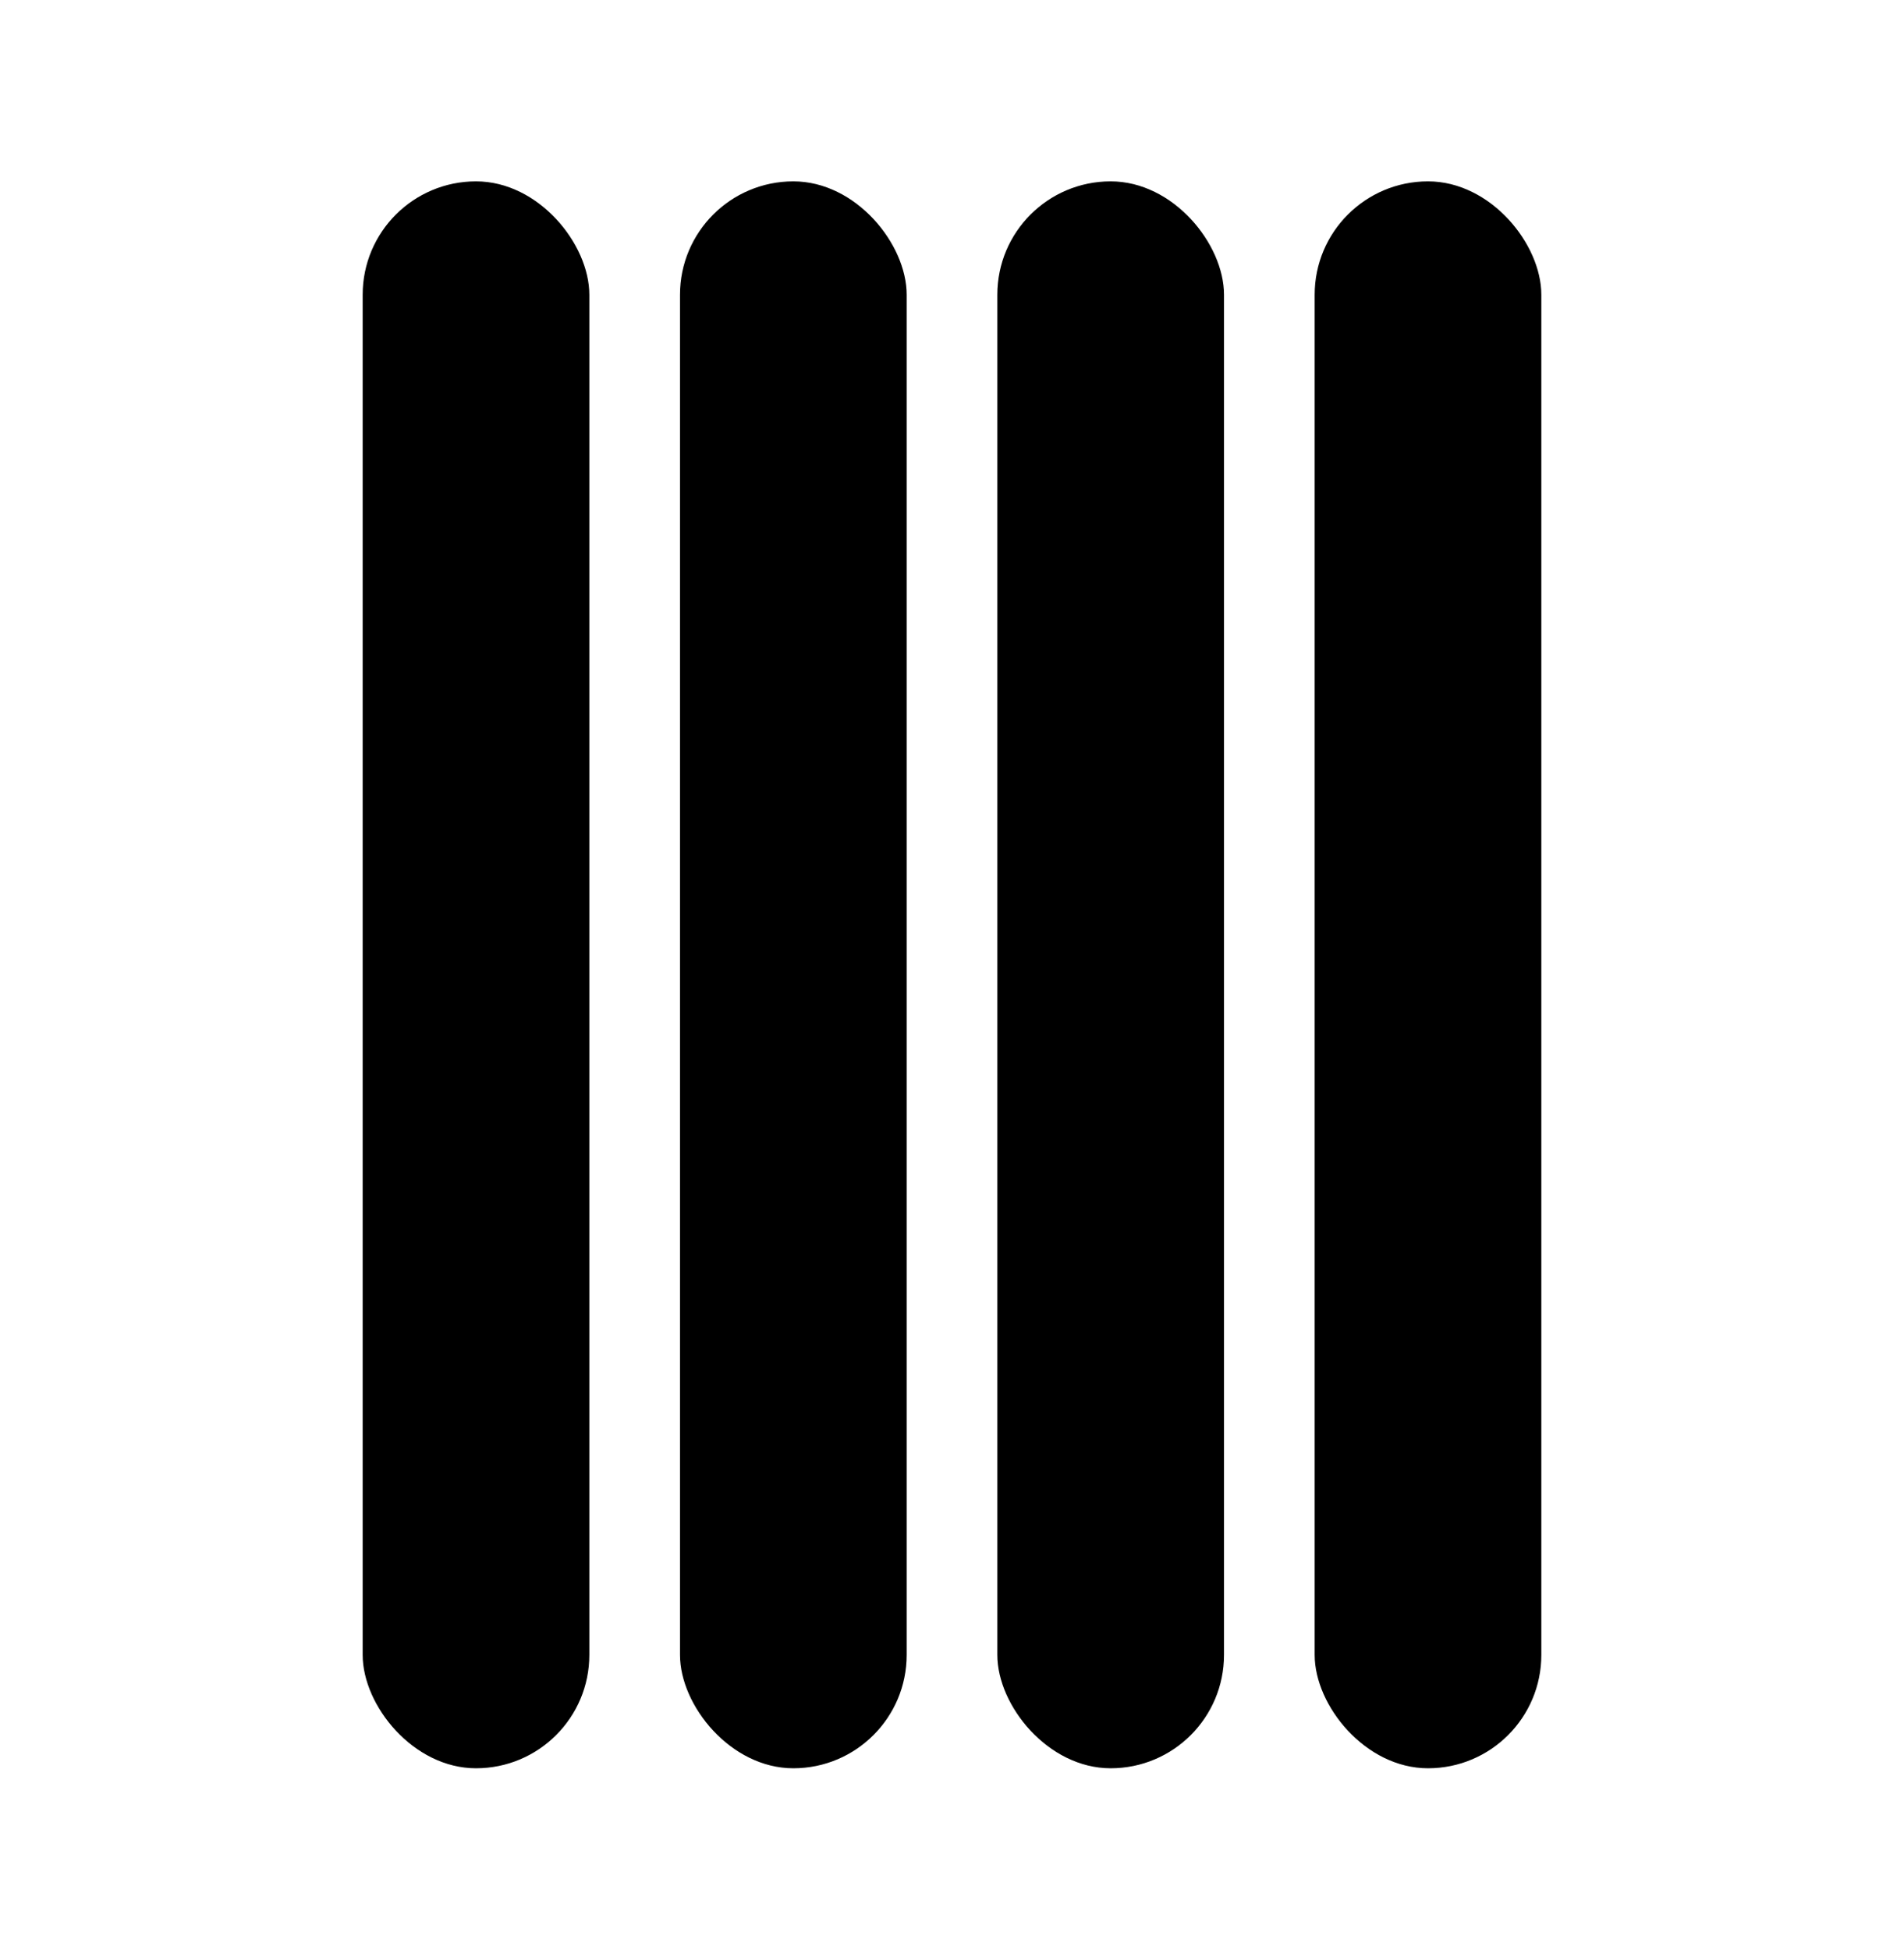 <svg width="336" height="344" viewBox="0 0 336 344" fill="none" xmlns="http://www.w3.org/2000/svg">
<rect x="64" y="32" width="40" height="280" rx="20" fill="black"/>
<rect x="120" y="32" width="40" height="280" rx="20" fill="black"/>
<rect x="176" y="32" width="40" height="280" rx="20" fill="black"/>
<rect x="232" y="32" width="40" height="280" rx="20" fill="black"/>
</svg>
